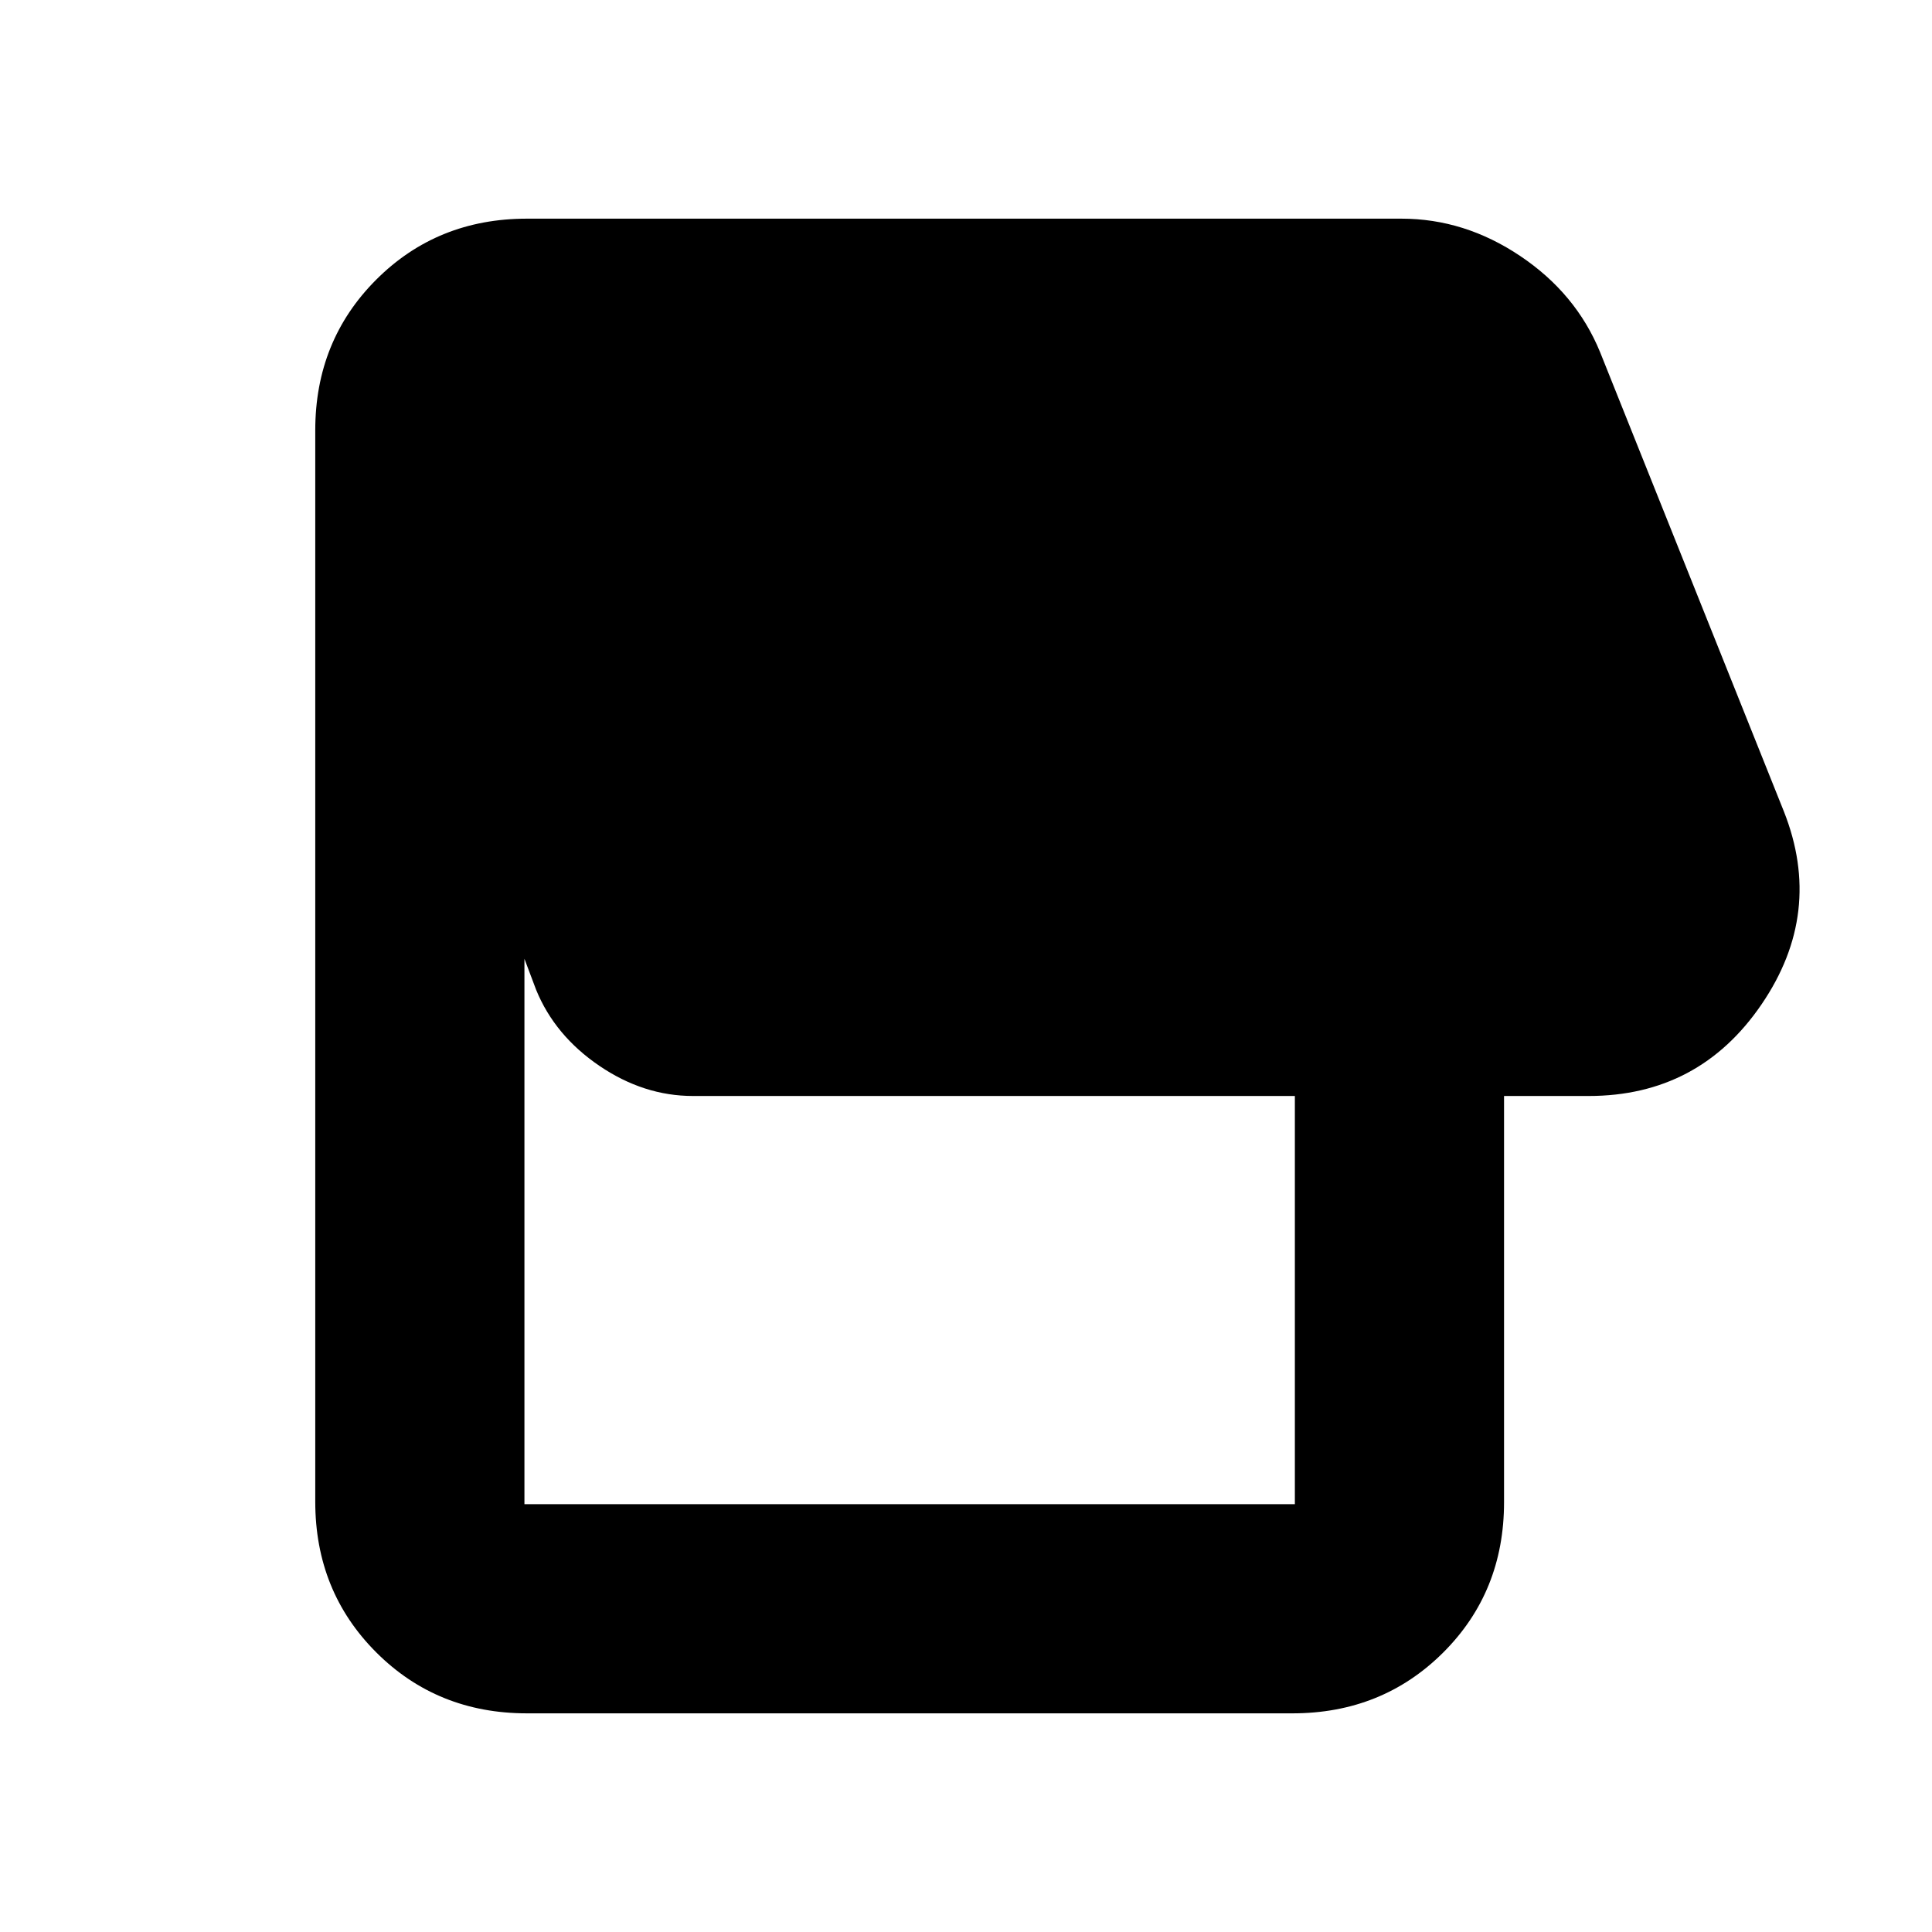 <svg xmlns="http://www.w3.org/2000/svg" height="20" viewBox="0 -960 960 960" width="20"><path d="M642.17-108.65H261.83q-44.57 0-74.88-30.3-30.3-30.31-30.3-74.88v-532.34q0-44.57 30.3-74.88 30.31-30.3 74.88-30.3h434.54q31.39 0 59.06 18.58 27.68 18.57 39.64 47.73l91.32 228.21q19.96 50.4-11.1 95.91-31.05 45.51-85.92 45.51h-42.02v201.85q0 44.6-30.3 74.76-30.31 30.15-74.88 30.15Zm1.24-103.94v-202.82H344.33q-24.46 0-46.51-14.99-22.06-14.99-31.39-37.69l-5.84-15.5v271h382.82Z"/></svg>